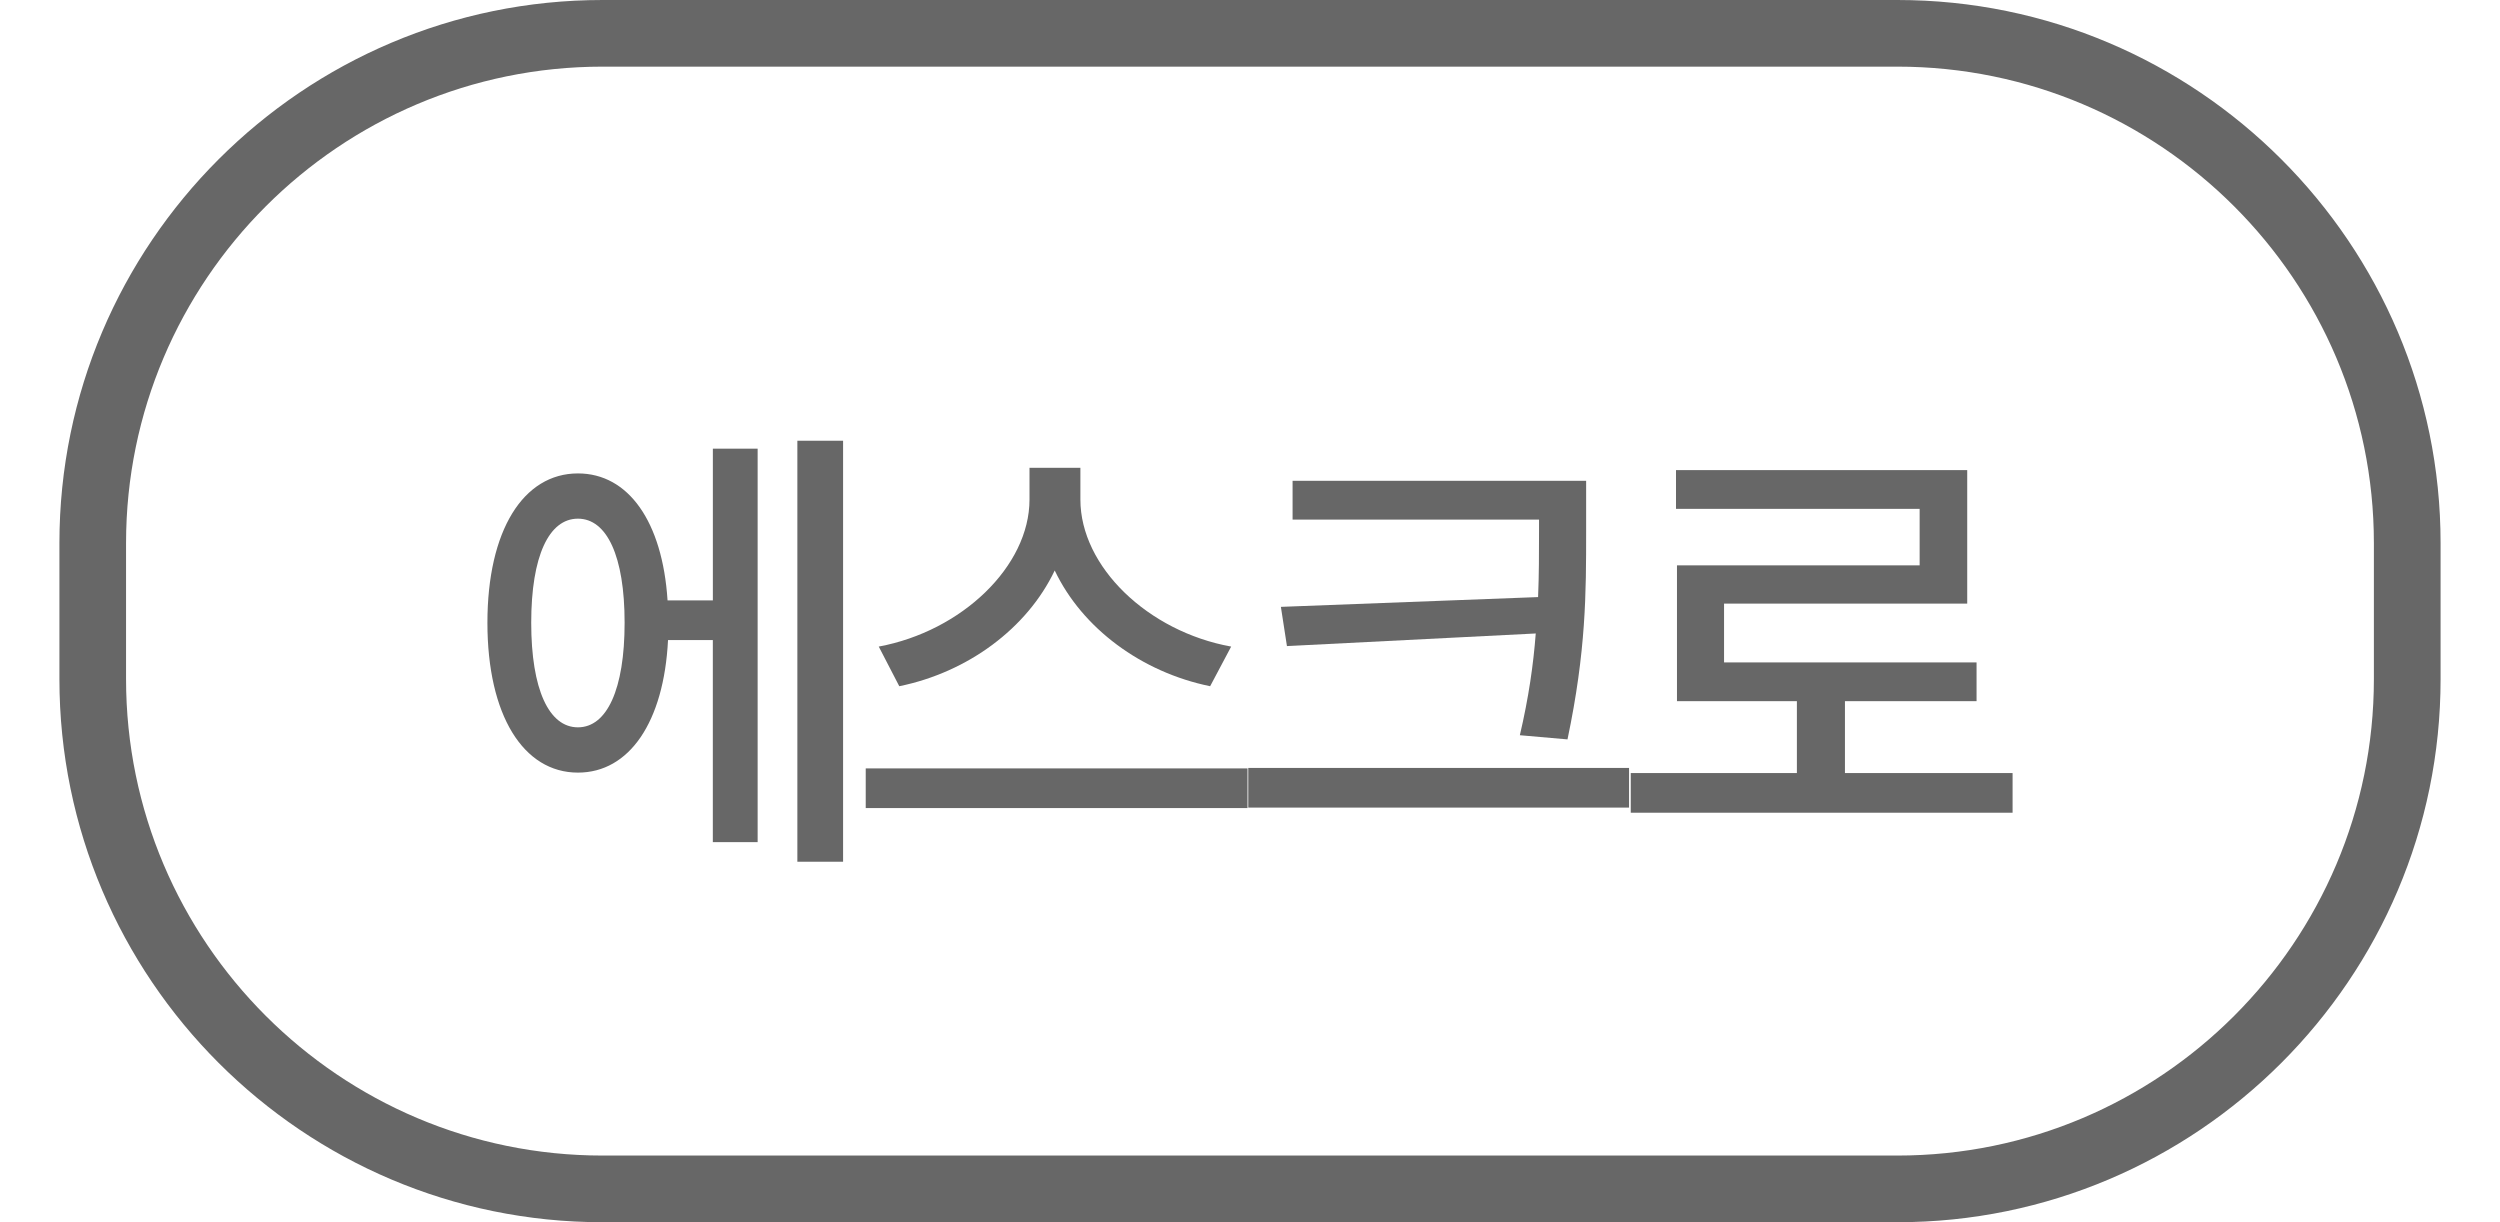 <?xml version="1.0" encoding="utf-8"?>
<!-- Generator: Adobe Illustrator 16.0.0, SVG Export Plug-In . SVG Version: 6.00 Build 0)  -->
<!DOCTYPE svg PUBLIC "-//W3C//DTD SVG 1.1//EN" "http://www.w3.org/Graphics/SVG/1.1/DTD/svg11.dtd">
<svg version="1.1" id="Layer_1" xmlns="http://www.w3.org/2000/svg" xmlns:xlink="http://www.w3.org/1999/xlink" x="0px" y="0px"
	 width="90px" height="44px" viewBox="0 0 90 44" enable-background="new 0 0 90 44" xml:space="preserve">
<g>
	<g>
		<path fill="#676767" d="M68.307,44H21.692C10.91,44,2.139,35.227,2.139,24.446v-4.894C2.139,8.771,10.91,0,21.692,0h46.614
			C79.09,0,87.861,8.771,87.861,19.553v4.894C87.861,35.227,79.09,44,68.307,44z M21.692,2.399c-9.46,0-17.154,7.695-17.154,17.153
			v4.894c0,9.459,7.694,17.154,17.154,17.154h46.614c9.46,0,17.154-7.695,17.154-17.154v-4.894c0-9.458-7.694-17.153-17.154-17.153
			H21.692z"/>
	</g>
	<g>
		<path fill="#676767" d="M25.662,16.152h1.613v14.165h-1.613v-7.274h-1.613c-0.15,2.957-1.396,4.771-3.243,4.771
			c-1.966,0-3.259-2.066-3.259-5.394c0-3.327,1.293-5.377,3.259-5.377c1.814,0,3.042,1.731,3.226,4.571h1.631V16.152z
			 M22.486,22.419c0-2.402-0.639-3.747-1.681-3.747s-1.681,1.344-1.681,3.747c0,2.404,0.639,3.765,1.681,3.765
			S22.486,24.823,22.486,22.419z M30.351,15.867v15.156h-1.646V15.867H30.351z"/>
		<path fill="#676767" d="M44.91,27.662v1.428H31.166v-1.428H44.91z M43.565,24.704c-2.469-0.505-4.604-2.084-5.595-4.167
			c-0.992,2.083-3.126,3.662-5.596,4.167l-0.739-1.427c2.99-0.556,5.427-2.891,5.427-5.293v-1.143h1.832v1.143
			c0,2.419,2.436,4.753,5.428,5.293L43.565,24.704z"/>
		<path fill="#676767" d="M58.646,27.646v1.428H44.938v-1.428H58.646z M55.371,21.495c0.034-0.807,0.034-1.579,0.034-2.352v-0.438
			h-8.872v-1.395h10.568v1.832c0,2.201,0,4.286-0.671,7.476l-1.715-0.15c0.319-1.361,0.488-2.555,0.572-3.663l-8.957,0.454
			l-0.218-1.412L55.371,21.495z"/>
		<path fill="#676767" d="M72.453,27.83v1.428H58.707V27.83h5.981v-2.588h-4.317v-4.889h8.736v-2.034h-8.771v-1.395h10.484v4.806
			h-8.754v2.117h9.09v1.395h-4.738v2.588H72.453z"/>
	</g>
</g>
</svg>
